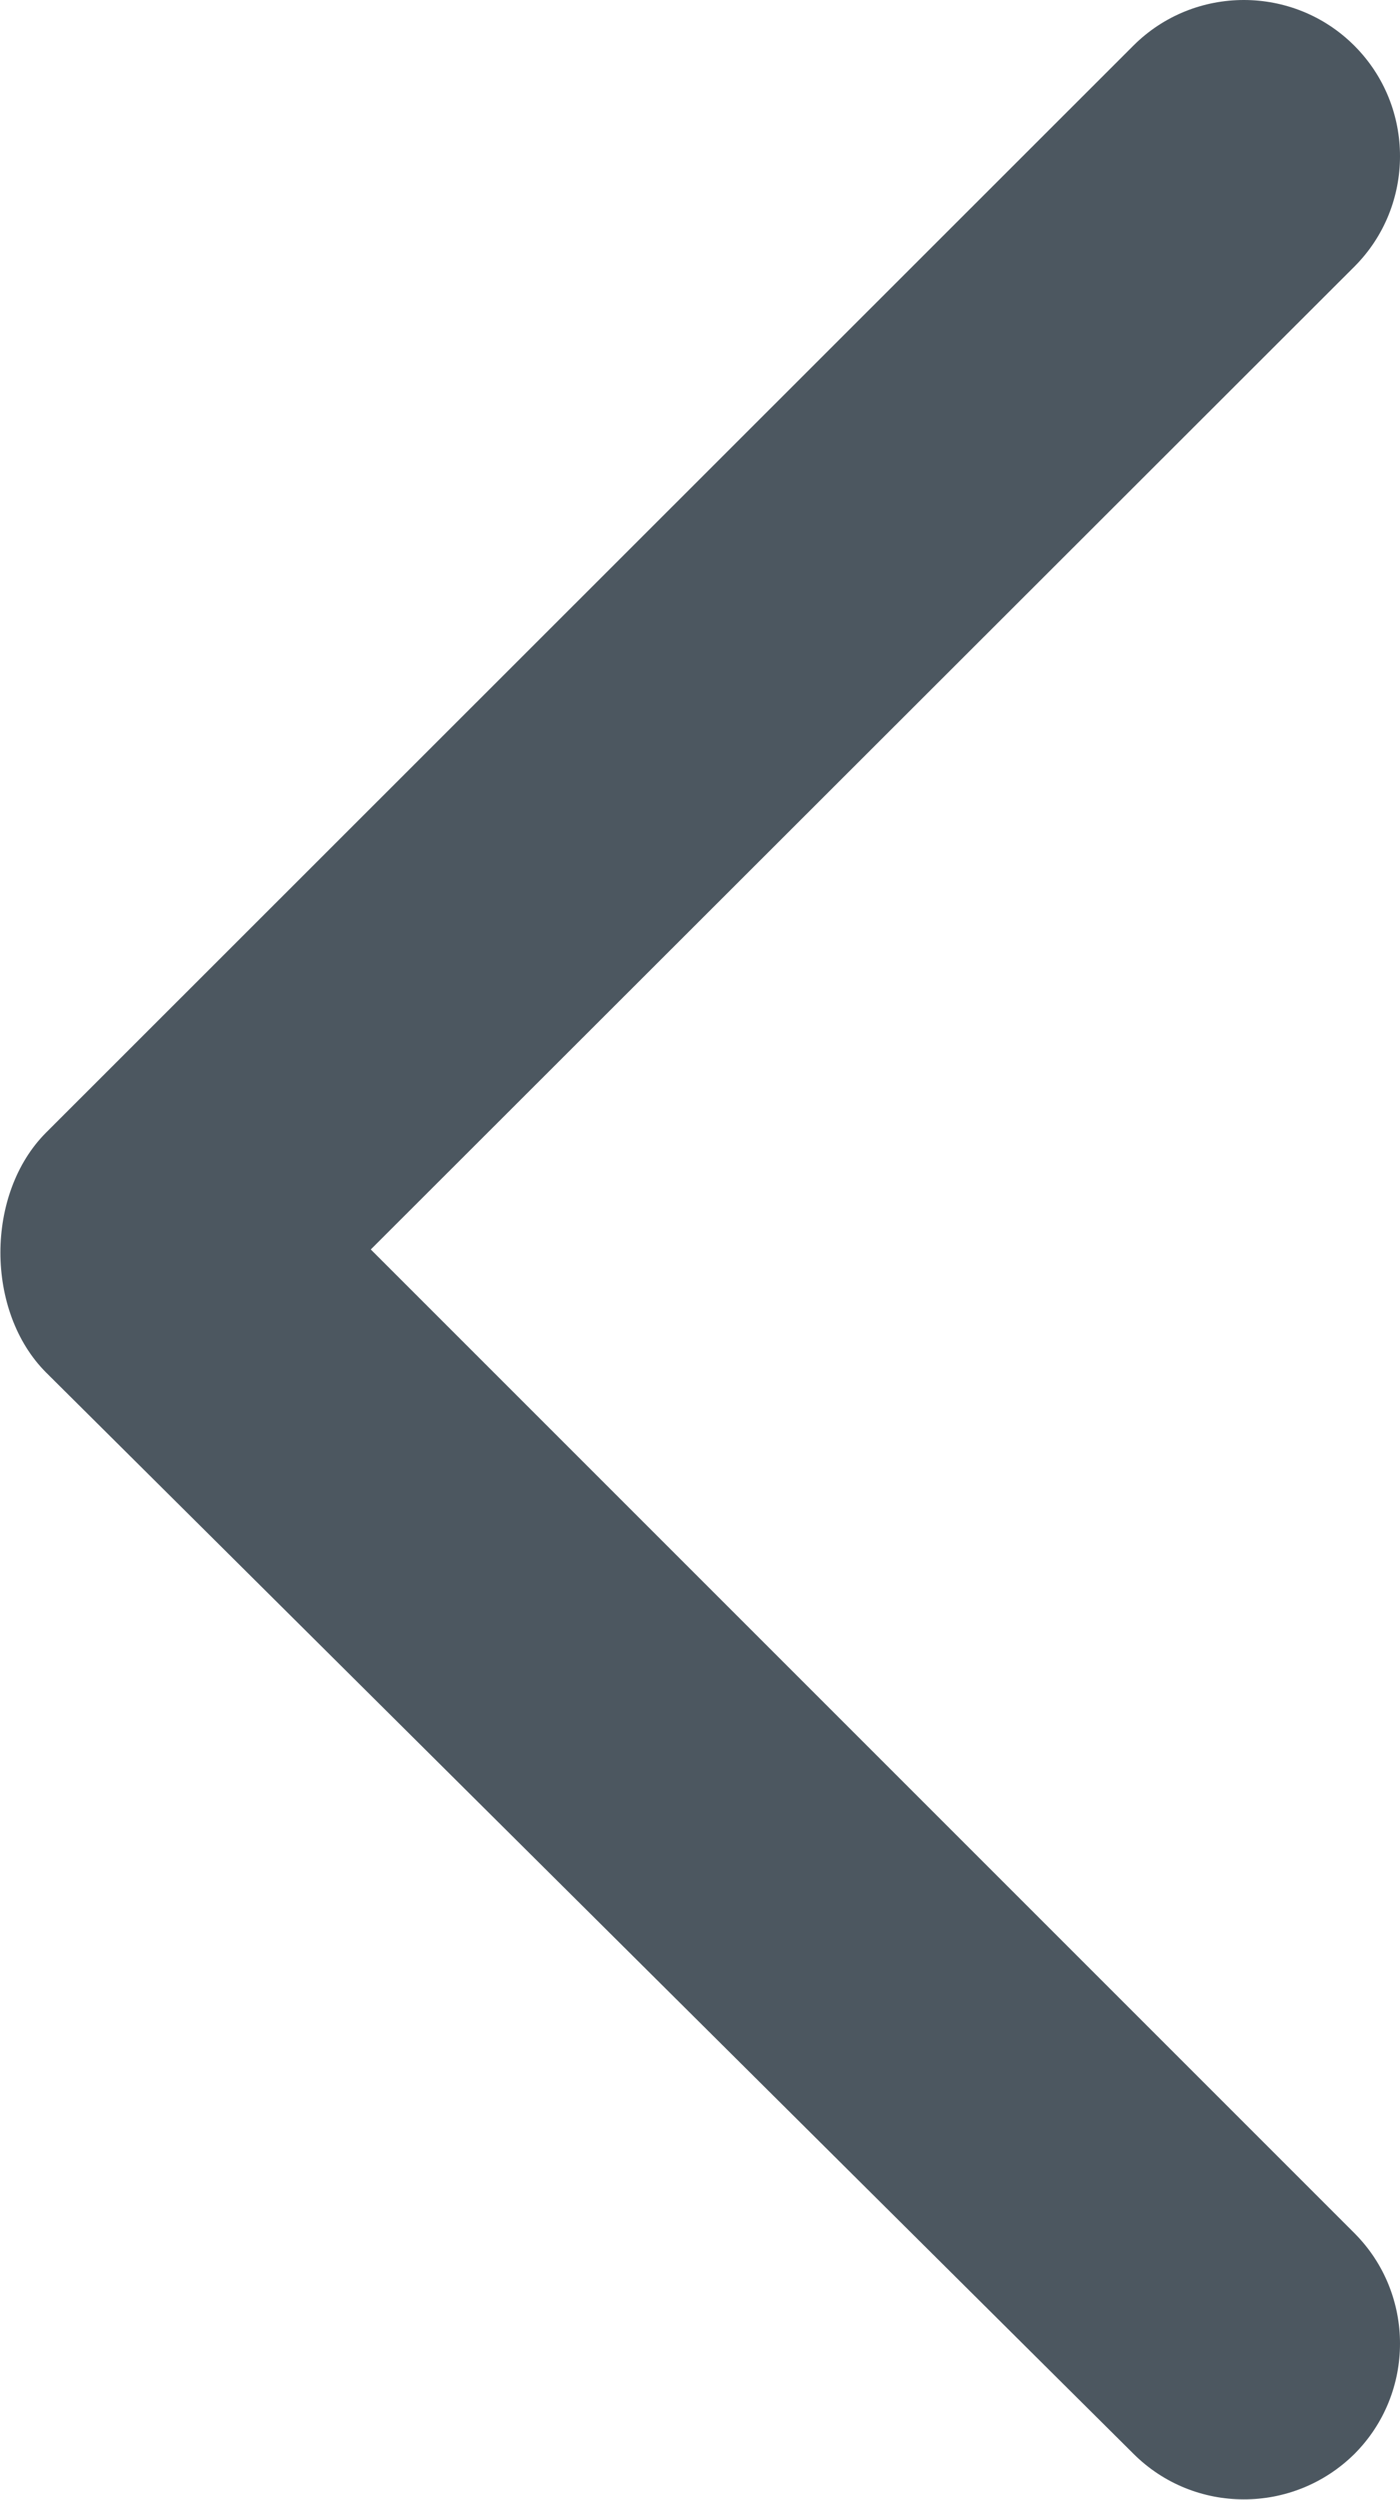 <?xml version="1.0" encoding="utf-8"?>
<!-- Generator: Adobe Illustrator 16.0.0, SVG Export Plug-In . SVG Version: 6.00 Build 0)  -->
<!DOCTYPE svg PUBLIC "-//W3C//DTD SVG 1.1//EN" "http://www.w3.org/Graphics/SVG/1.1/DTD/svg11.dtd">
<svg version="1.1" id="Layer_1" xmlns="http://www.w3.org/2000/svg" xmlns:xlink="http://www.w3.org/1999/xlink" x="0px" y="0px"
	 width="340.2px" height="607.4px" viewBox="0 0 340.2 607.4" style="enable-background:new 0 0 340.2 607.4;" xml:space="preserve"
	>
<style type="text/css">
<![CDATA[
	.st0{fill:#4C5760;}
]]>
</style>
<path class="st0" d="M275.4,596.2c0,0-262.1-260.6-264.2-262.7c-14.8-14.8-14.8-43.5,0-58.3L275.4,11.1c14.8-14.8,38.9-14.8,53.7,0
	c14.8,14.8,14.8,38.9,0,53.7l-239,238.8l239,239c14.8,14.8,14.8,38.9,0,53.7C314.2,611,290.2,611,275.4,596.2z"/>
</svg>
